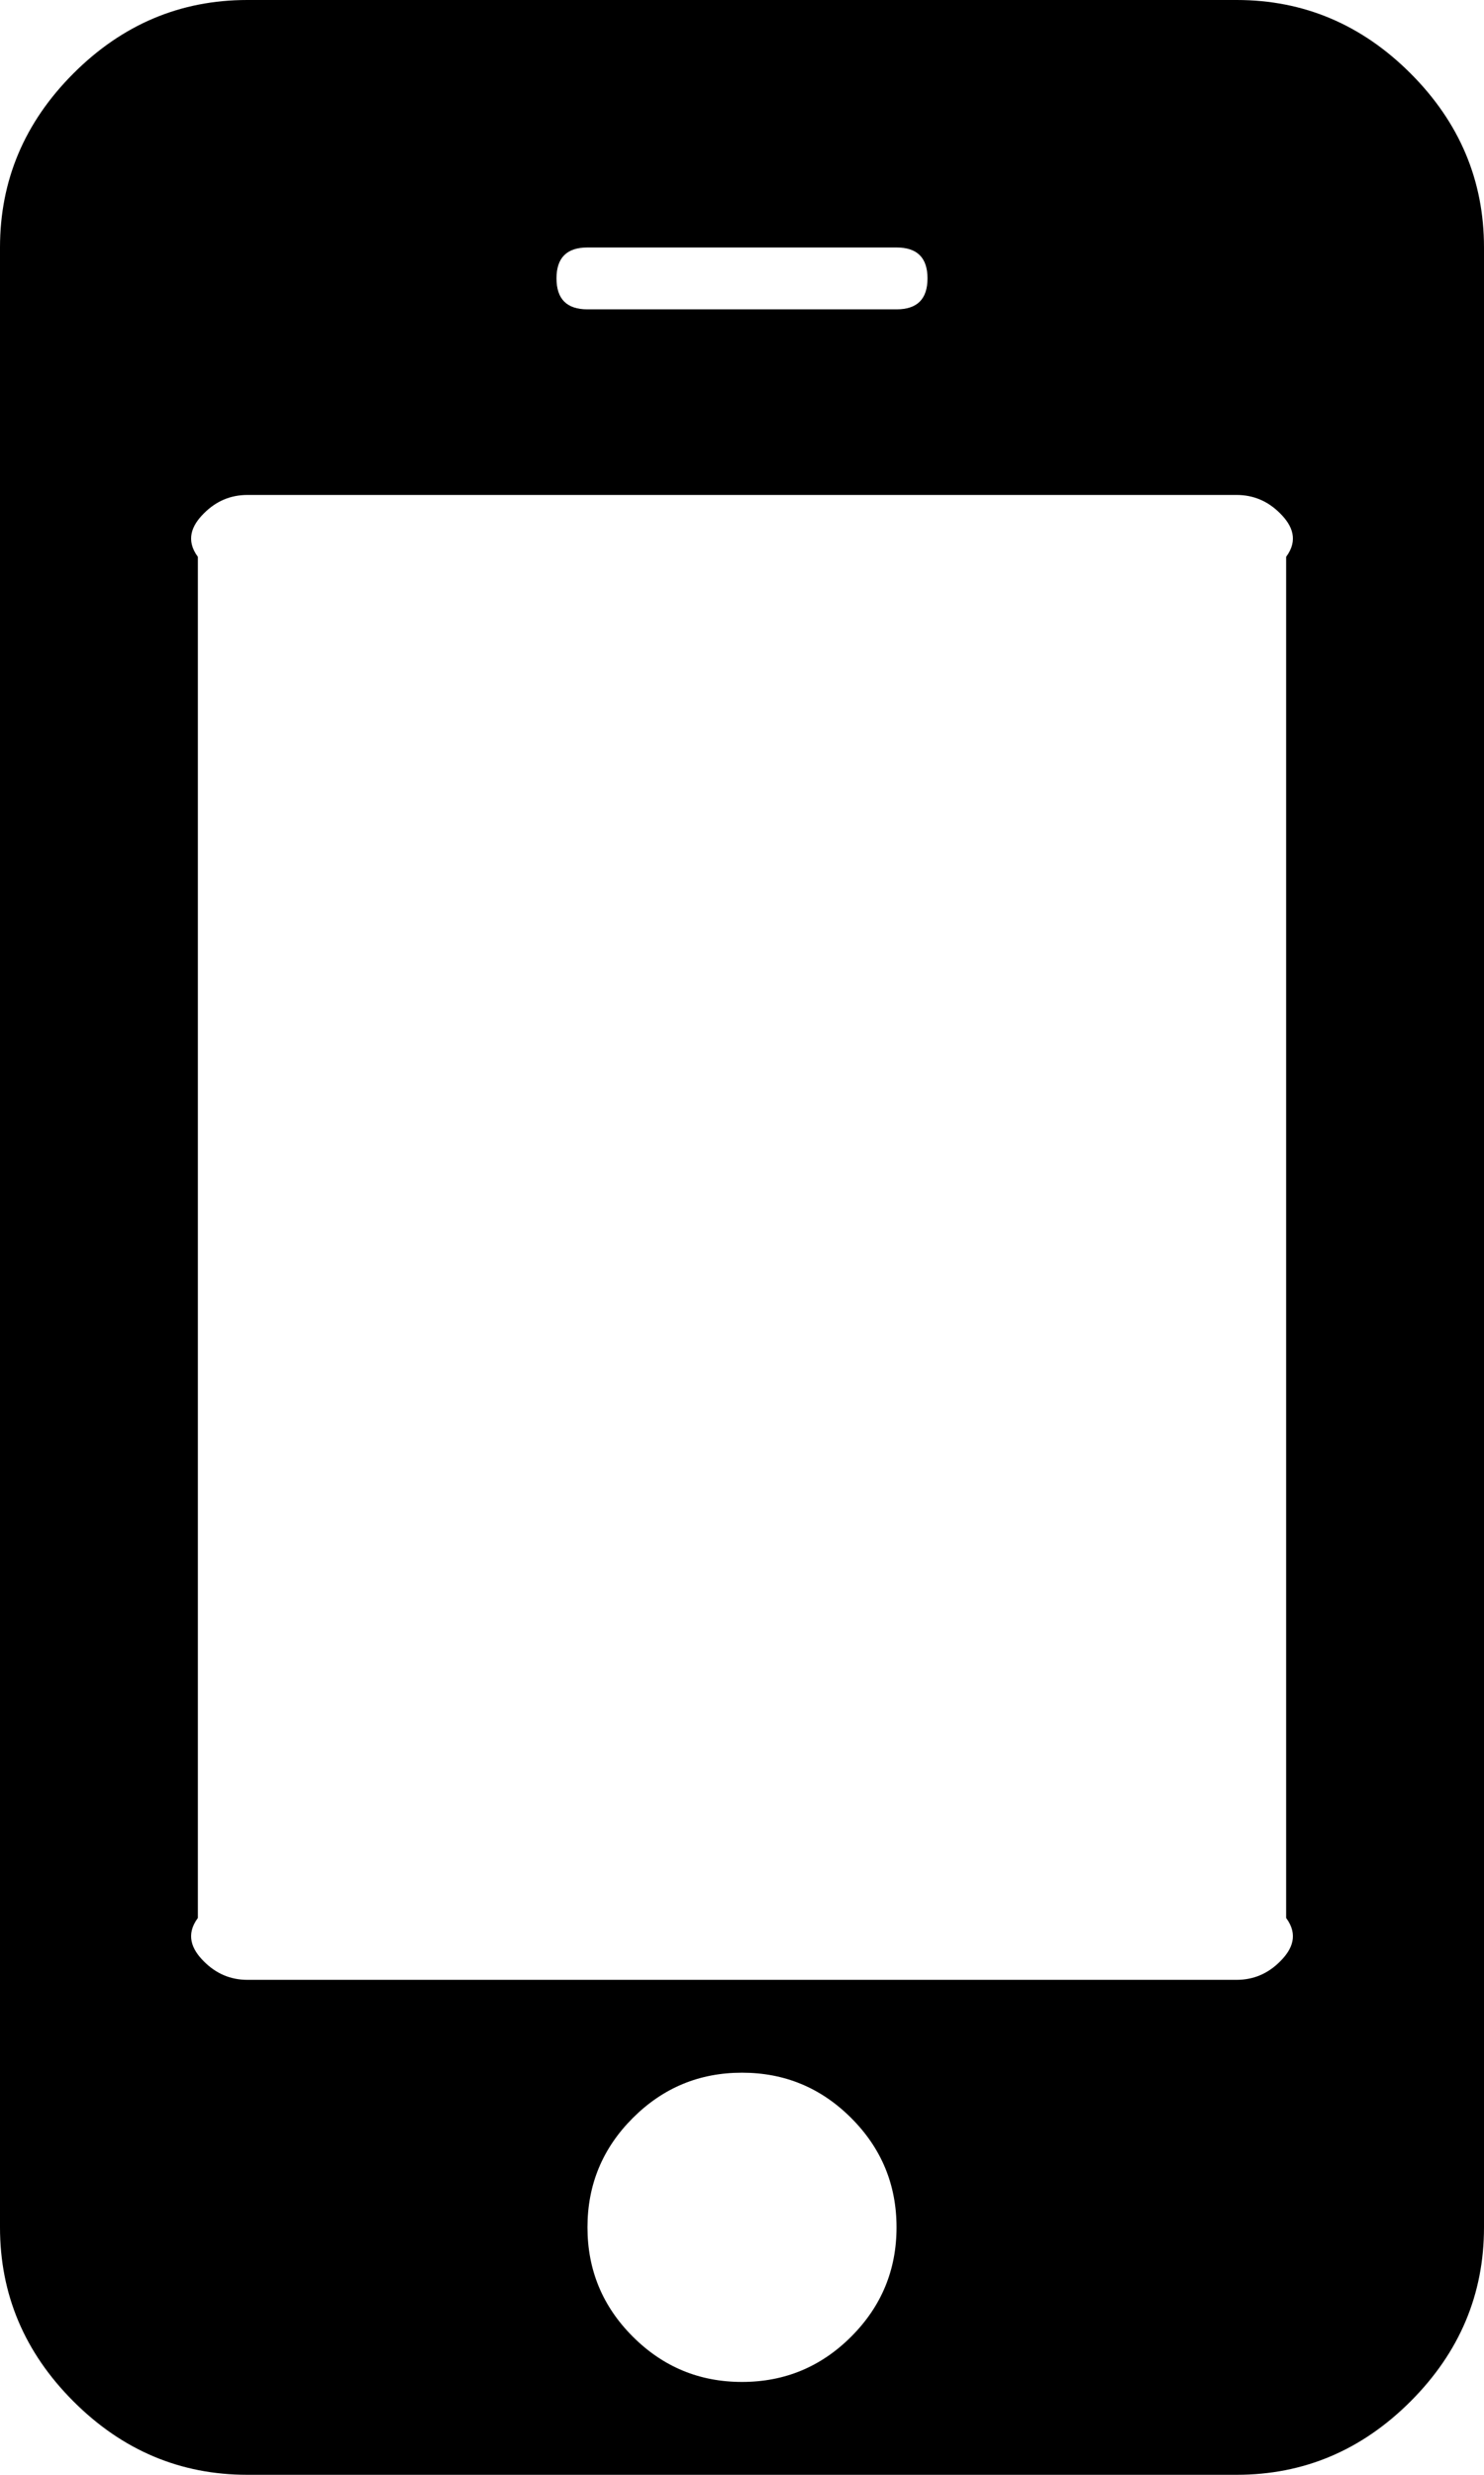 ﻿<?xml version="1.0" encoding="utf-8"?>
<svg version="1.1" xmlns:xlink="http://www.w3.org/1999/xlink" width="15px" height="25px" xmlns="http://www.w3.org/2000/svg">
  <g transform="matrix(1 0 0 1 -48 -206 )">
    <path d="M 8.604 23.604  C 8.91 23.298  9.062 22.93  9.062 22.5  C 9.062 22.07  8.91 21.702  8.604 21.396  C 8.298 21.09  7.93 20.938  7.5 20.938  C 7.07 20.938  6.702 21.09  6.396 21.396  C 6.09 21.702  5.938 22.07  5.938 22.5  C 5.938 22.93  6.09 23.298  6.396 23.604  C 6.702 23.91  7.07 24.062  7.5 24.062  C 7.93 24.062  8.298 23.91  8.604 23.604  Z M 12.939 19.814  C 13.063 19.691  13.125 19.544  13 19.375  L 13 5.625  C 13.125 5.456  13.063 5.309  12.939 5.186  C 12.816 5.062  12.669 5  12.5 5  L 2.5 5  C 2.331 5  2.184 5.062  2.061 5.186  C 1.937 5.309  1.875 5.456  2 5.625  L 2 19.375  C 1.875 19.544  1.937 19.691  2.061 19.814  C 2.184 19.938  2.331 20  2.5 20  L 12.5 20  C 12.669 20  12.816 19.938  12.939 19.814  Z M 9.062 3.125  C 9.271 3.125  9.375 3.021  9.375 2.812  C 9.375 2.604  9.271 2.5  9.062 2.5  L 5.938 2.5  C 5.729 2.5  5.625 2.604  5.625 2.812  C 5.625 3.021  5.729 3.125  5.938 3.125  L 9.062 3.125  Z M 14.258 0.742  C 14.753 1.237  15 1.823  15 2.5  L 15 22.5  C 15 23.177  14.753 23.763  14.258 24.258  C 13.763 24.753  13.177 25  12.5 25  L 2.5 25  C 1.823 25  1.237 24.753  0.742 24.258  C 0.247 23.763  0 23.177  0 22.5  L 0 2.5  C 0 1.823  0.247 1.237  0.742 0.742  C 1.237 0.247  1.823 0  2.5 0  L 12.5 0  C 13.177 0  13.763 0.247  14.258 0.742  Z " fill-rule="nonzero" fill="#000000" stroke="none" transform="matrix(1 0 0 1 48 206 )" />
  </g>
</svg>